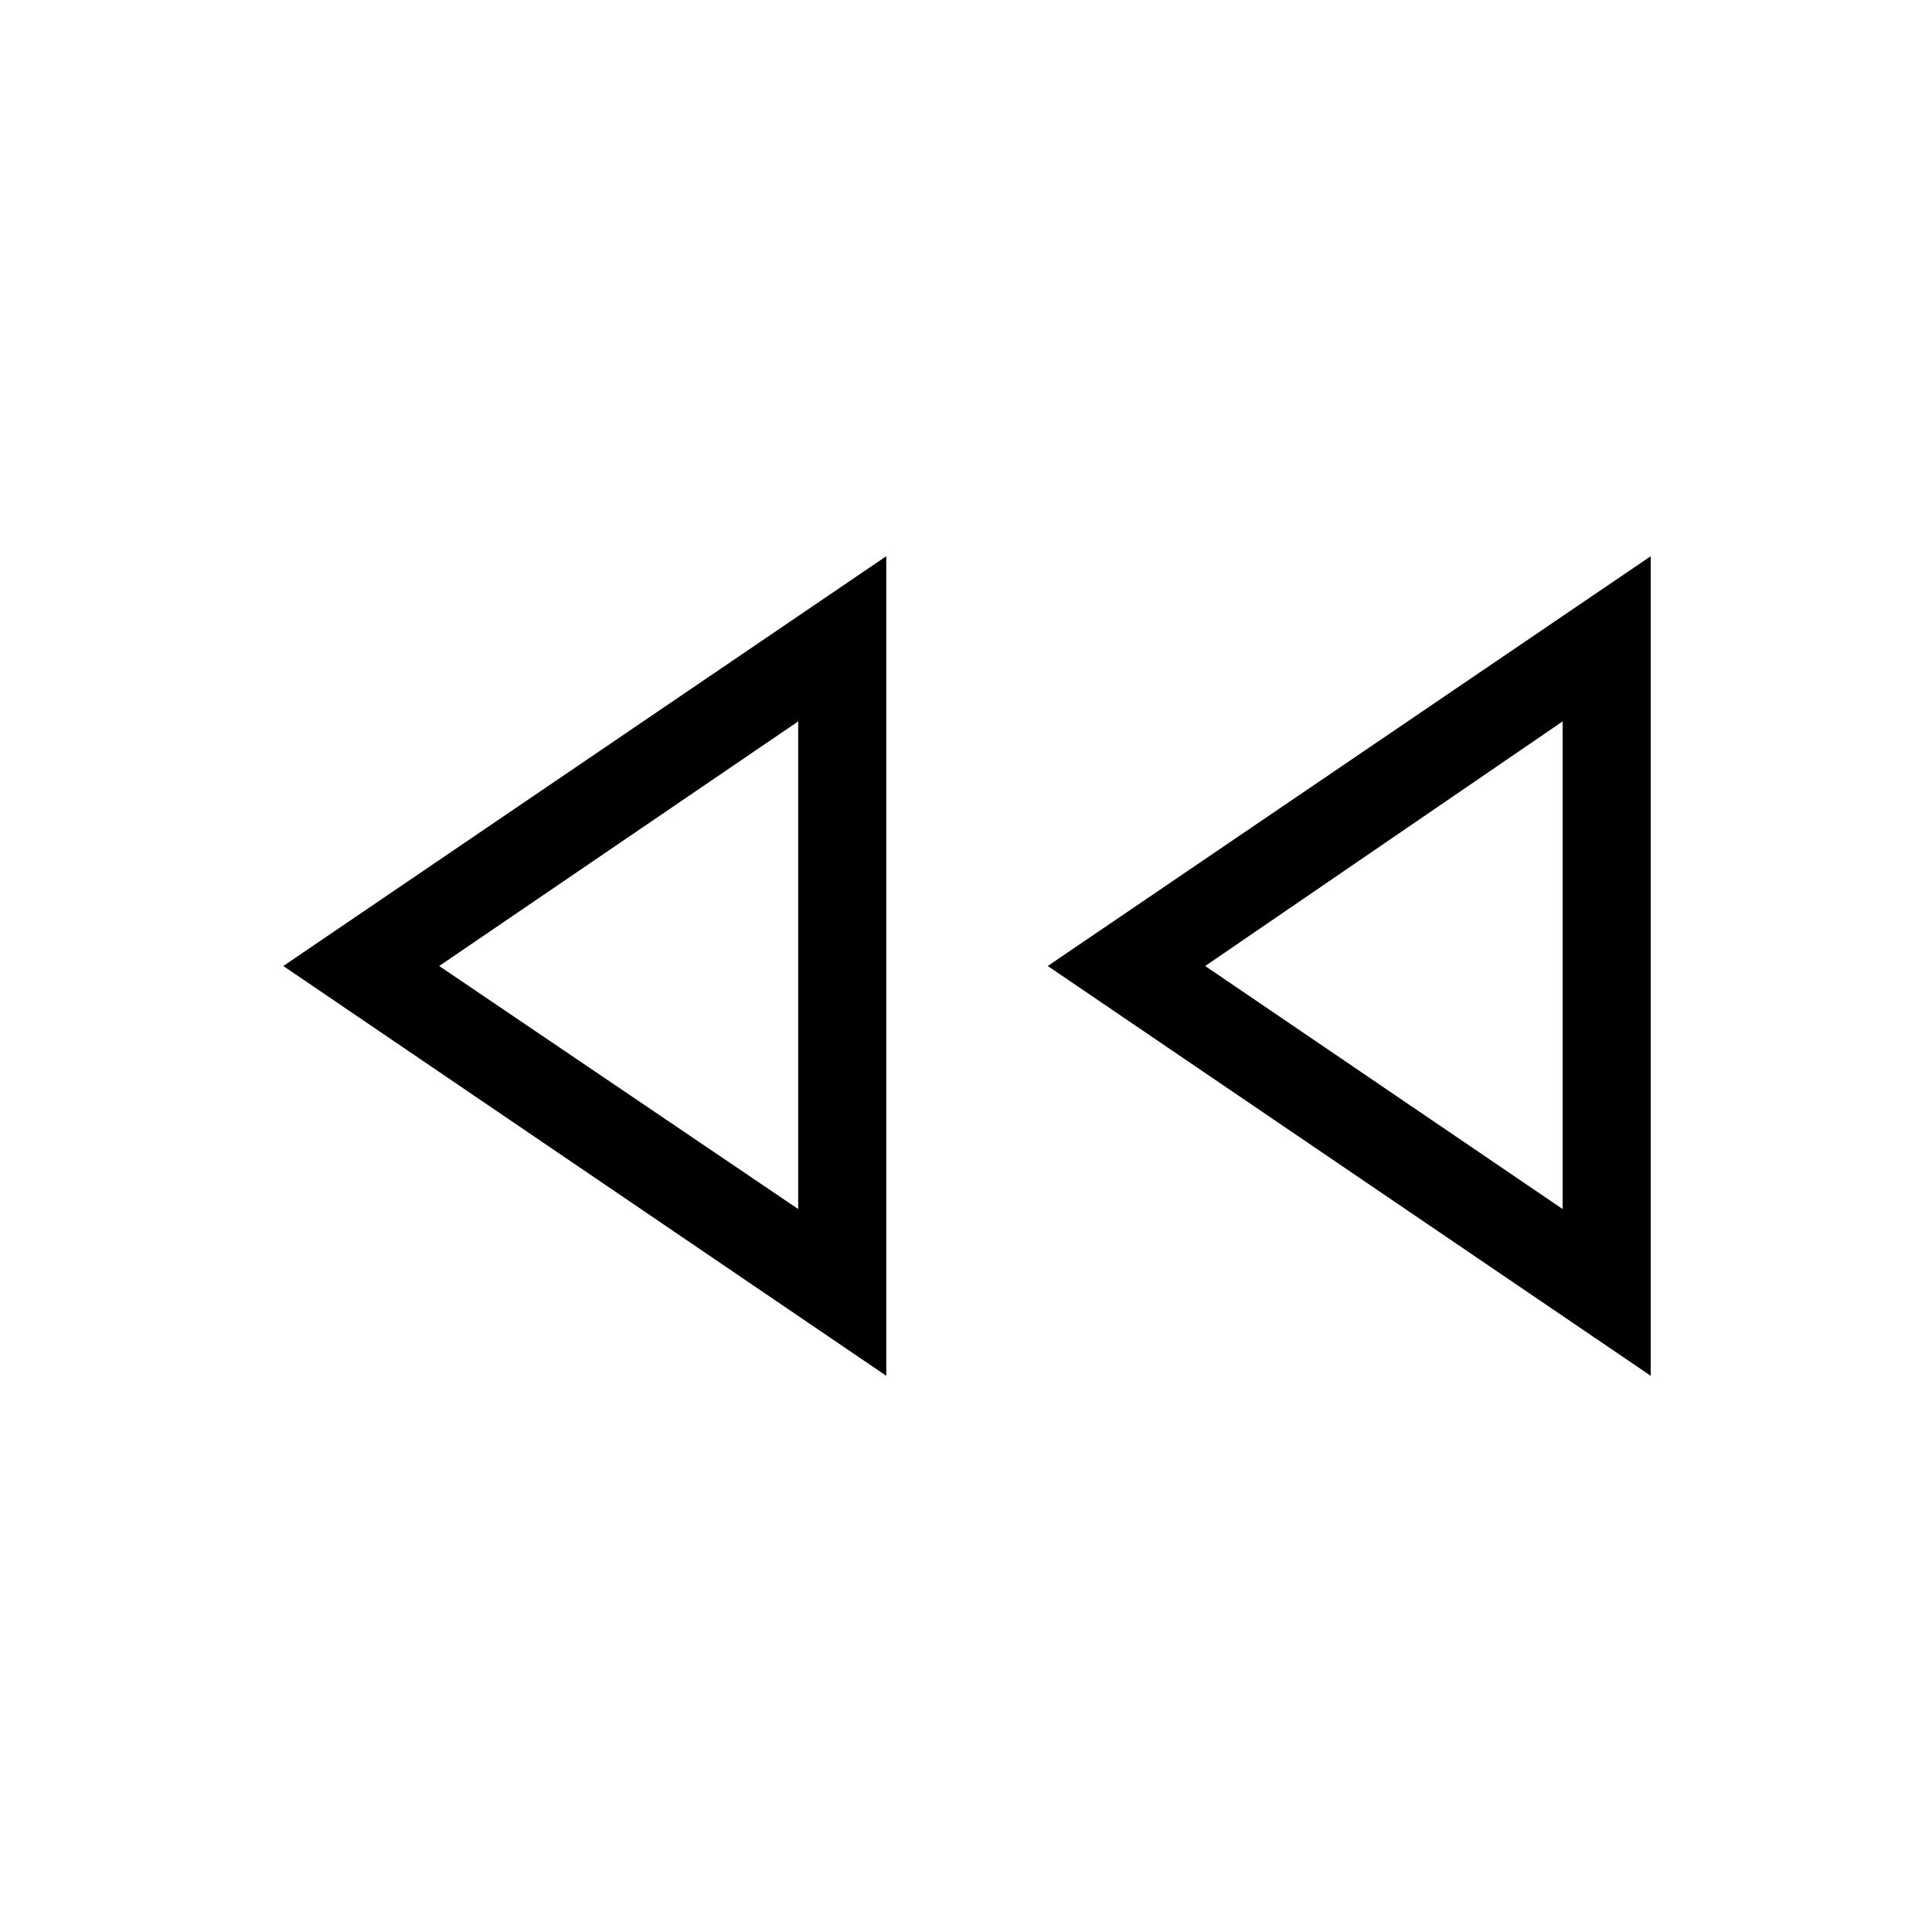 <svg xmlns="http://www.w3.org/2000/svg" height="48" viewBox="0 -960 960 960" width="48"><path d="M820.23-276.38 520.62-480l299.61-203.62v407.24Zm-379.85 0L140.77-480l299.61-203.62v407.24ZM396.62-480Zm379.84 0ZM396.62-359.23v-242.31L218.23-480l178.39 120.77Zm379.84 0v-242.31L598.85-480l177.61 120.77Z"/></svg>